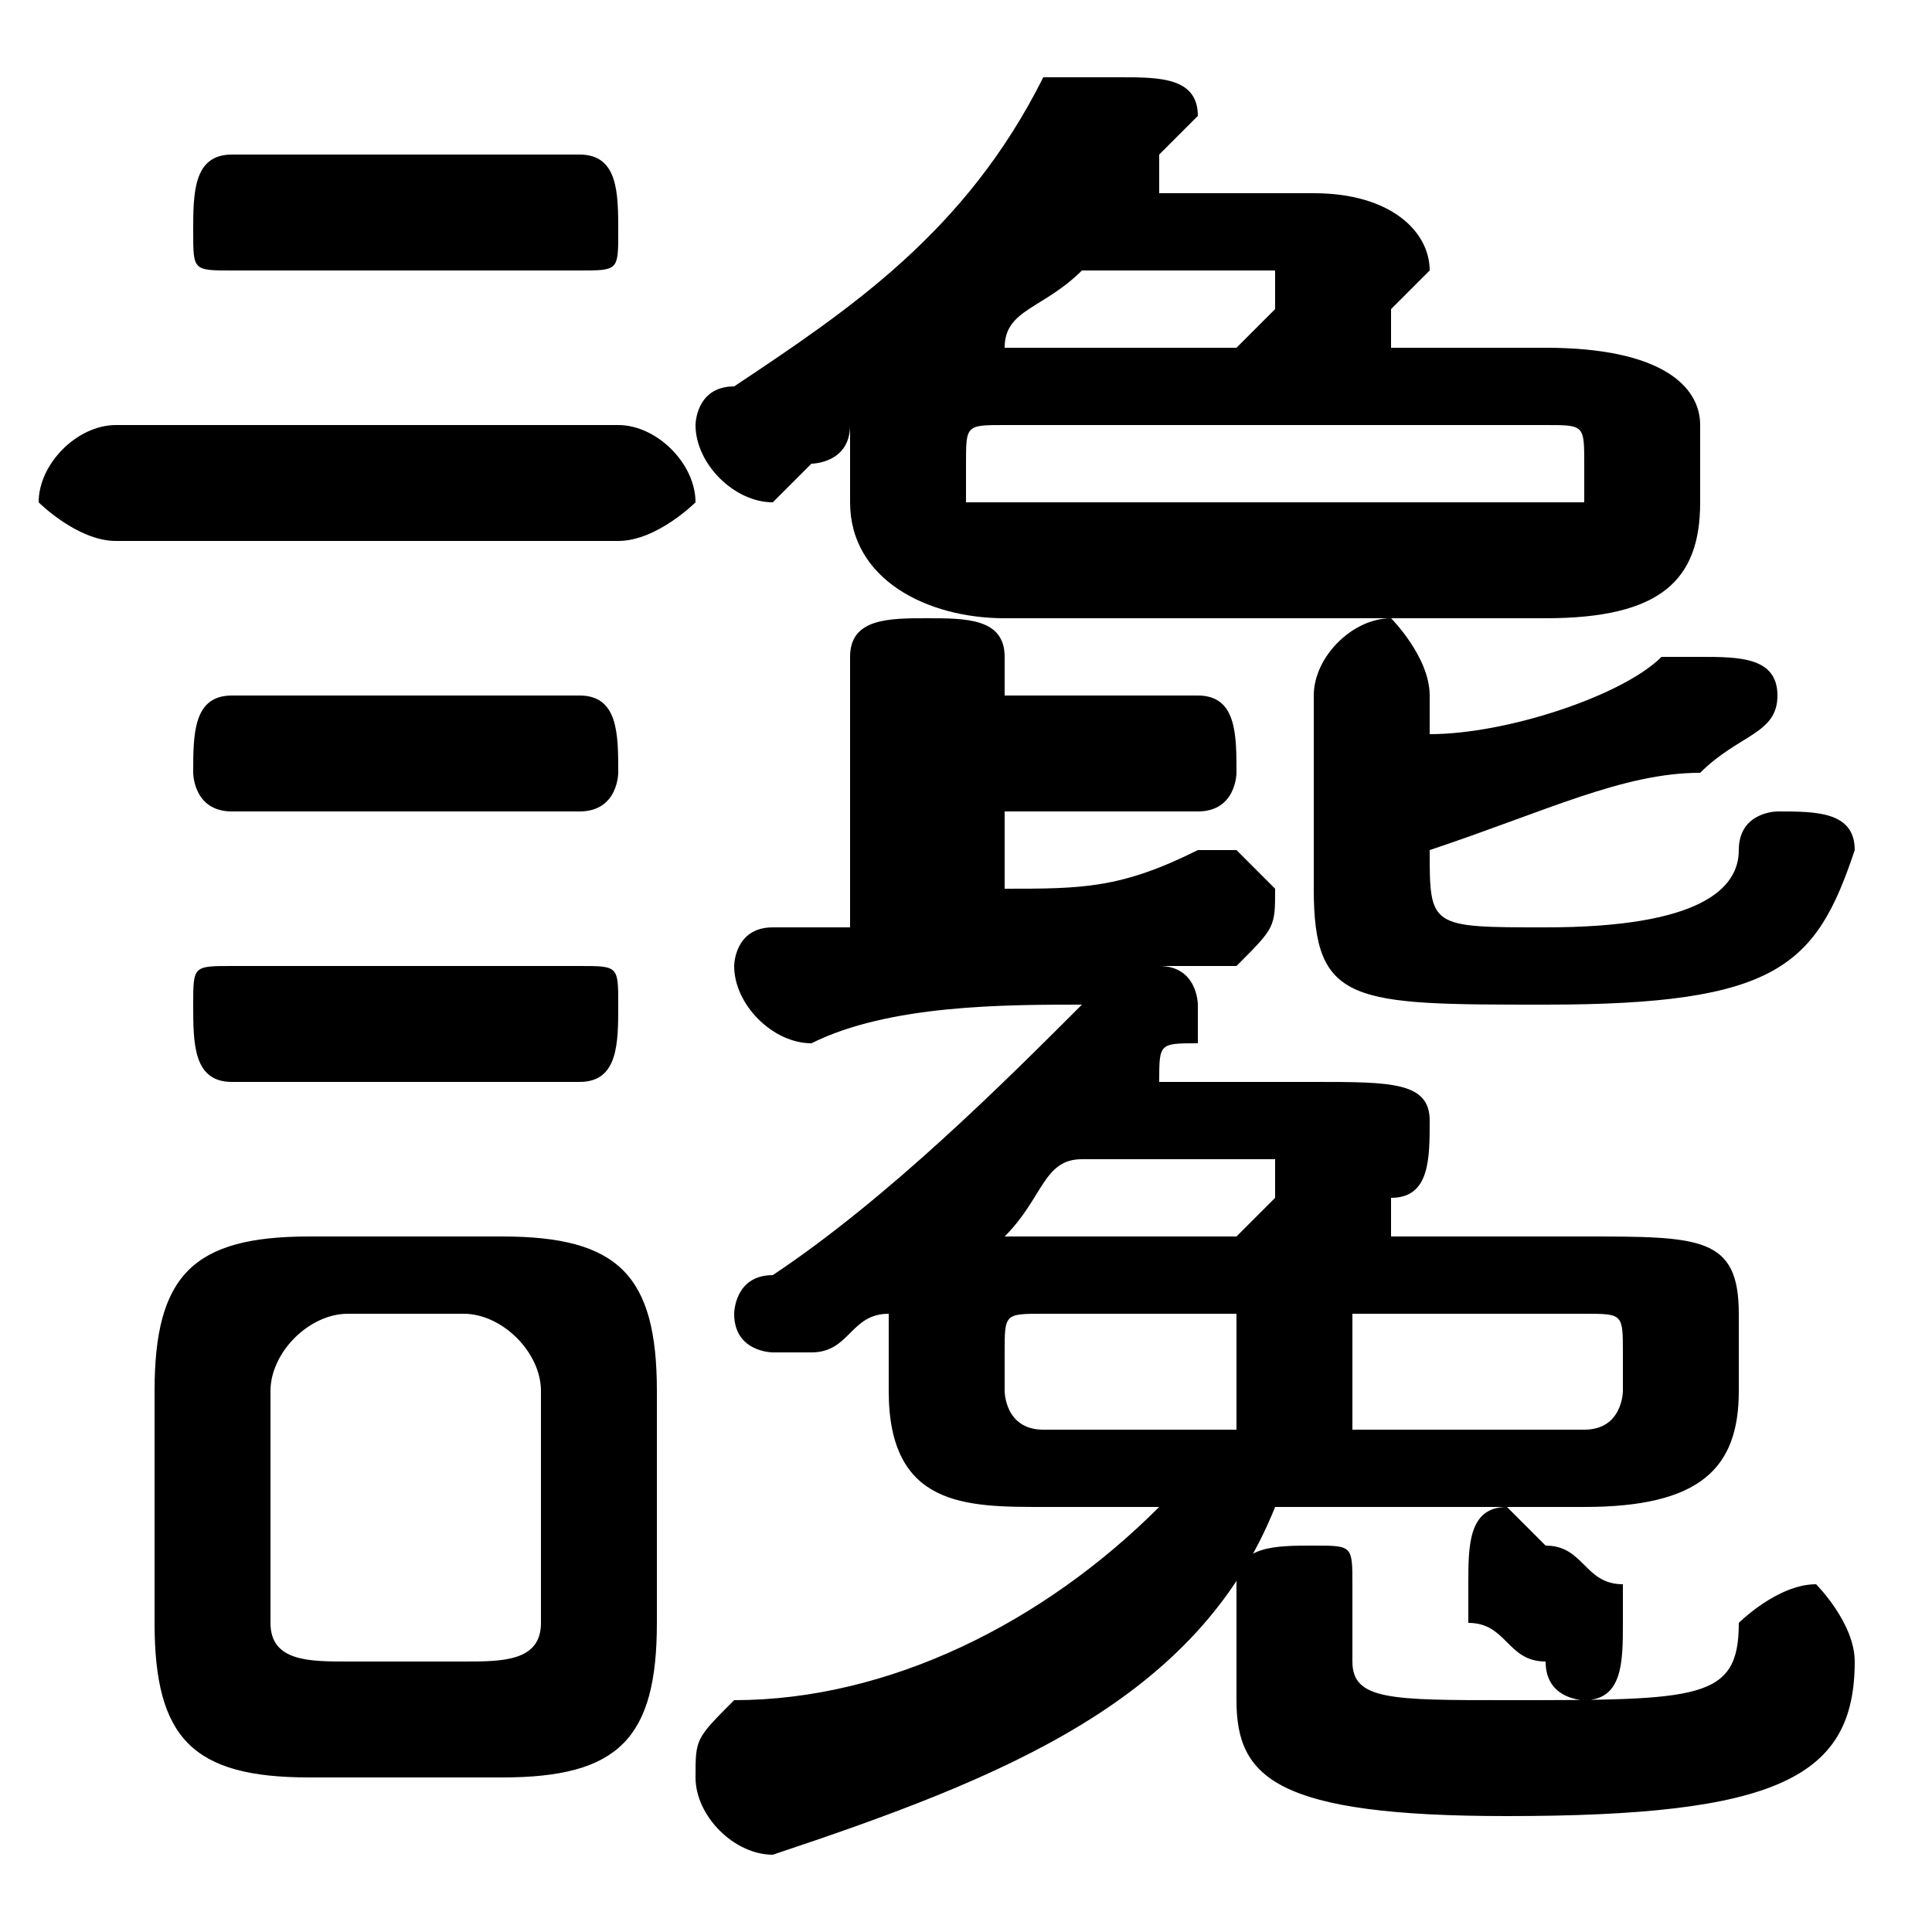 <svg xmlns="http://www.w3.org/2000/svg" viewBox="0 -44.0 50.0 50.0">
    <rect x="0" y="-44.0" width="50.0" height="50.0" fill="#808080" stroke="none"/>
    <g transform="scale(1, -1)">
        <!-- ボディの枠 -->
        <rect x="0" y="-6.0" width="50.0" height="50.0"
            stroke="white" fill="white"/>
        <!-- グリフ座標系の原点 -->
        <circle cx="0" cy="0" r="5" fill="white"/>
        <!-- グリフのアウトライン -->
        <g style="fill:black;stroke:#000000;stroke-width:0;stroke-linecap:round;stroke-linejoin:round;">
        <path d="M 30.0 5.0 C 27.0 2.0 23.0 0.0 19.0 -0.0 C 18.0 -1.0 18.0 -1.0 18.0 -2.0 C 18.0 -3.0 19.0 -4.0 20.0 -4.0 C 26.0 -2.0 31.0 0.0 33.0 5.0 L 41.0 5.0 C 44.0 5.0 45.0 6.0 45.0 8.0 L 45.0 10.0 C 45.0 12.0 44.0 12.0 41.0 12.0 L 36.0 12.0 C 36.0 13.0 36.0 13.0 36.0 13.0 C 37.0 13.0 37.0 14.0 37.0 15.0 C 37.0 16.0 36.0 16.0 34.0 16.0 L 30.0 16.0 C 30.0 17.0 30.0 17.0 31.0 17.0 C 31.0 17.0 31.0 18.0 31.0 18.0 C 31.0 18.0 31.0 19.0 30.0 19.0 C 31.0 19.0 31.0 19.0 32.0 19.0 C 33.0 20.0 33.0 20.0 33.0 21.0 C 33.0 21.0 32.0 22.0 32.0 22.0 C 31.0 22.0 31.0 22.0 31.0 22.0 C 29.0 21.0 28.0 21.0 26.0 21.0 L 26.0 23.0 L 31.0 23.0 C 32.0 23.0 32.0 24.0 32.0 24.0 C 32.0 25.0 32.0 26.0 31.0 26.0 L 26.0 26.0 L 26.0 27.0 C 26.0 28.0 25.0 28.0 24.0 28.0 C 23.0 28.0 22.0 28.0 22.0 27.0 L 22.0 20.0 C 22.0 20.0 21.0 20.0 20.0 20.0 C 19.0 20.0 19.0 19.0 19.0 19.0 C 19.0 18.0 20.0 17.0 21.0 17.0 C 23.0 18.0 26.0 18.0 28.0 18.0 C 28.0 18.0 28.0 18.0 28.0 18.0 C 26.0 16.0 23.0 13.0 20.0 11.0 C 19.0 11.0 19.0 10.0 19.0 10.0 C 19.0 9.0 20.0 9.0 20.0 9.0 C 21.0 9.0 21.0 9.0 21.0 9.0 C 22.0 9.0 22.0 10.0 23.0 10.0 C 23.0 10.0 23.0 10.0 23.0 10.0 L 23.0 8.0 C 23.0 5.0 25.0 5.0 27.0 5.0 Z M 32.0 10.0 C 32.0 9.0 32.0 8.0 32.0 7.0 L 27.0 7.0 C 26.0 7.0 26.0 8.0 26.0 8.0 L 26.0 9.0 C 26.0 10.0 26.0 10.0 27.0 10.0 Z M 35.0 7.0 C 35.0 8.0 35.0 9.0 35.0 10.0 L 41.0 10.0 C 42.0 10.0 42.0 10.0 42.0 9.0 L 42.0 8.0 C 42.0 8.0 42.0 7.0 41.0 7.0 Z M 33.0 14.0 C 33.0 14.0 33.0 14.0 33.0 14.0 C 33.0 14.0 33.0 14.0 33.0 13.0 C 33.0 13.0 33.0 13.0 32.0 12.0 L 27.0 12.0 C 27.0 12.0 26.0 12.0 26.0 12.0 C 27.0 13.0 27.0 14.0 28.0 14.0 Z M 36.0 35.0 C 36.0 35.0 36.0 36.0 36.0 36.0 C 36.0 36.0 37.0 37.0 37.0 37.0 C 37.0 38.0 36.0 39.0 34.0 39.0 L 30.0 39.0 C 30.0 40.0 30.0 40.0 30.0 40.0 C 30.0 40.0 31.0 41.0 31.0 41.0 C 31.0 42.0 30.0 42.0 29.0 42.0 C 28.0 42.0 28.0 42.0 27.0 42.0 C 25.0 38.0 22.0 36.0 19.0 34.0 C 18.0 34.0 18.0 33.0 18.0 33.0 C 18.0 32.0 19.0 31.0 20.0 31.0 C 20.0 31.0 20.0 31.0 21.0 32.0 C 21.0 32.0 22.0 32.0 22.0 33.0 C 22.0 33.0 22.0 33.0 22.0 32.0 L 22.0 31.0 C 22.0 29.0 24.0 28.0 26.0 28.0 L 40.0 28.0 C 43.0 28.0 44.0 29.0 44.0 31.0 L 44.0 33.0 C 44.0 34.0 43.0 35.0 40.0 35.0 Z M 26.0 35.0 C 26.0 35.0 26.0 35.0 26.0 35.0 C 26.0 36.0 27.0 36.0 28.0 37.0 L 33.0 37.0 C 33.0 37.0 33.0 37.0 33.0 37.0 C 33.0 37.0 33.0 36.0 33.0 36.0 C 33.0 36.0 33.0 36.0 32.0 35.0 Z M 26.0 31.0 C 25.0 31.0 25.0 31.0 25.0 31.0 L 25.0 32.0 C 25.0 33.0 25.0 33.0 26.0 33.0 L 40.0 33.0 C 41.0 33.0 41.0 33.0 41.0 32.0 L 41.0 31.0 C 41.0 31.0 41.0 31.0 40.0 31.0 Z M 13.0 -2.0 C 16.0 -2.0 17.0 -1.0 17.0 2.0 L 17.0 8.0 C 17.0 11.0 16.0 12.0 13.0 12.0 L 8.0 12.0 C 5.0 12.0 4.0 11.0 4.0 8.0 L 4.0 2.0 C 4.0 -1.0 5.0 -2.0 8.0 -2.0 Z M 9.0 1.0 C 8.0 1.0 7.0 1.0 7.0 2.0 L 7.0 8.0 C 7.0 9.0 8.0 10.0 9.0 10.0 L 12.0 10.0 C 13.0 10.0 14.0 9.0 14.0 8.0 L 14.0 2.0 C 14.0 1.0 13.0 1.0 12.0 1.0 Z M 37.0 26.0 C 37.0 27.0 36.0 28.0 36.0 28.0 C 35.0 28.0 34.0 27.0 34.0 26.0 L 34.0 21.0 C 34.0 18.0 35.0 18.0 40.0 18.0 C 46.0 18.0 47.0 19.0 48.0 22.0 C 48.0 23.0 47.0 23.0 46.0 23.0 C 46.0 23.0 45.0 23.0 45.0 22.0 C 45.0 21.0 44.0 20.0 40.0 20.0 C 37.0 20.0 37.0 20.0 37.0 22.0 L 37.0 22.0 C 40.0 23.0 42.0 24.0 44.0 24.0 C 45.0 25.0 46.0 25.0 46.0 26.0 C 46.0 27.0 45.0 27.0 44.0 27.0 C 44.0 27.0 44.0 27.0 43.0 27.0 C 42.0 26.0 39.0 25.0 37.0 25.0 Z M 38.0 2.0 C 39.0 2.0 39.0 1.0 40.0 1.0 C 40.0 0.0 41.0 0.0 41.0 0.0 C 42.0 0.0 42.0 1.0 42.0 2.0 C 42.0 2.0 42.0 2.0 42.0 3.0 C 41.0 3.0 41.0 4.0 40.0 4.0 C 40.0 4.0 39.0 5.0 39.0 5.0 C 38.0 5.0 38.0 4.0 38.0 3.0 C 38.0 3.0 38.0 3.0 38.0 2.0 Z M 16.0 30.0 C 17.0 30.0 18.0 31.0 18.0 31.0 C 18.0 32.0 17.0 33.0 16.0 33.0 L 3.0 33.0 C 2.0 33.0 1.0 32.0 1.0 31.0 C 1.0 31.0 2.0 30.0 3.0 30.0 Z M 15.0 37.0 C 16.0 37.0 16.0 37.0 16.0 38.0 C 16.0 39.0 16.0 40.0 15.0 40.0 L 6.0 40.0 C 5.0 40.0 5.0 39.0 5.0 38.0 C 5.0 37.0 5.0 37.0 6.0 37.0 Z M 15.0 23.0 C 16.0 23.0 16.0 24.0 16.0 24.0 C 16.0 25.0 16.0 26.0 15.0 26.0 L 6.0 26.0 C 5.0 26.0 5.0 25.0 5.0 24.0 C 5.0 24.0 5.0 23.0 6.0 23.0 Z M 15.0 16.0 C 16.0 16.0 16.0 17.0 16.0 18.0 C 16.0 19.0 16.0 19.0 15.0 19.0 L 6.0 19.0 C 5.0 19.0 5.0 19.0 5.0 18.0 C 5.0 17.0 5.0 16.0 6.0 16.0 Z M 32.0 0.0 C 32.0 -2.0 33.0 -3.0 39.0 -3.0 C 46.0 -3.0 48.0 -2.0 48.0 1.0 C 48.0 2.0 47.0 3.0 47.0 3.0 C 46.0 3.0 45.0 2.0 45.0 2.0 C 45.0 0.0 44.0 -0.0 39.0 -0.0 C 36.0 -0.0 35.0 -0.0 35.0 1.0 L 35.0 3.0 C 35.0 4.0 35.0 4.0 34.0 4.0 C 33.0 4.0 32.0 4.0 32.0 3.0 Z"/>
    </g>
    </g>
</svg>
